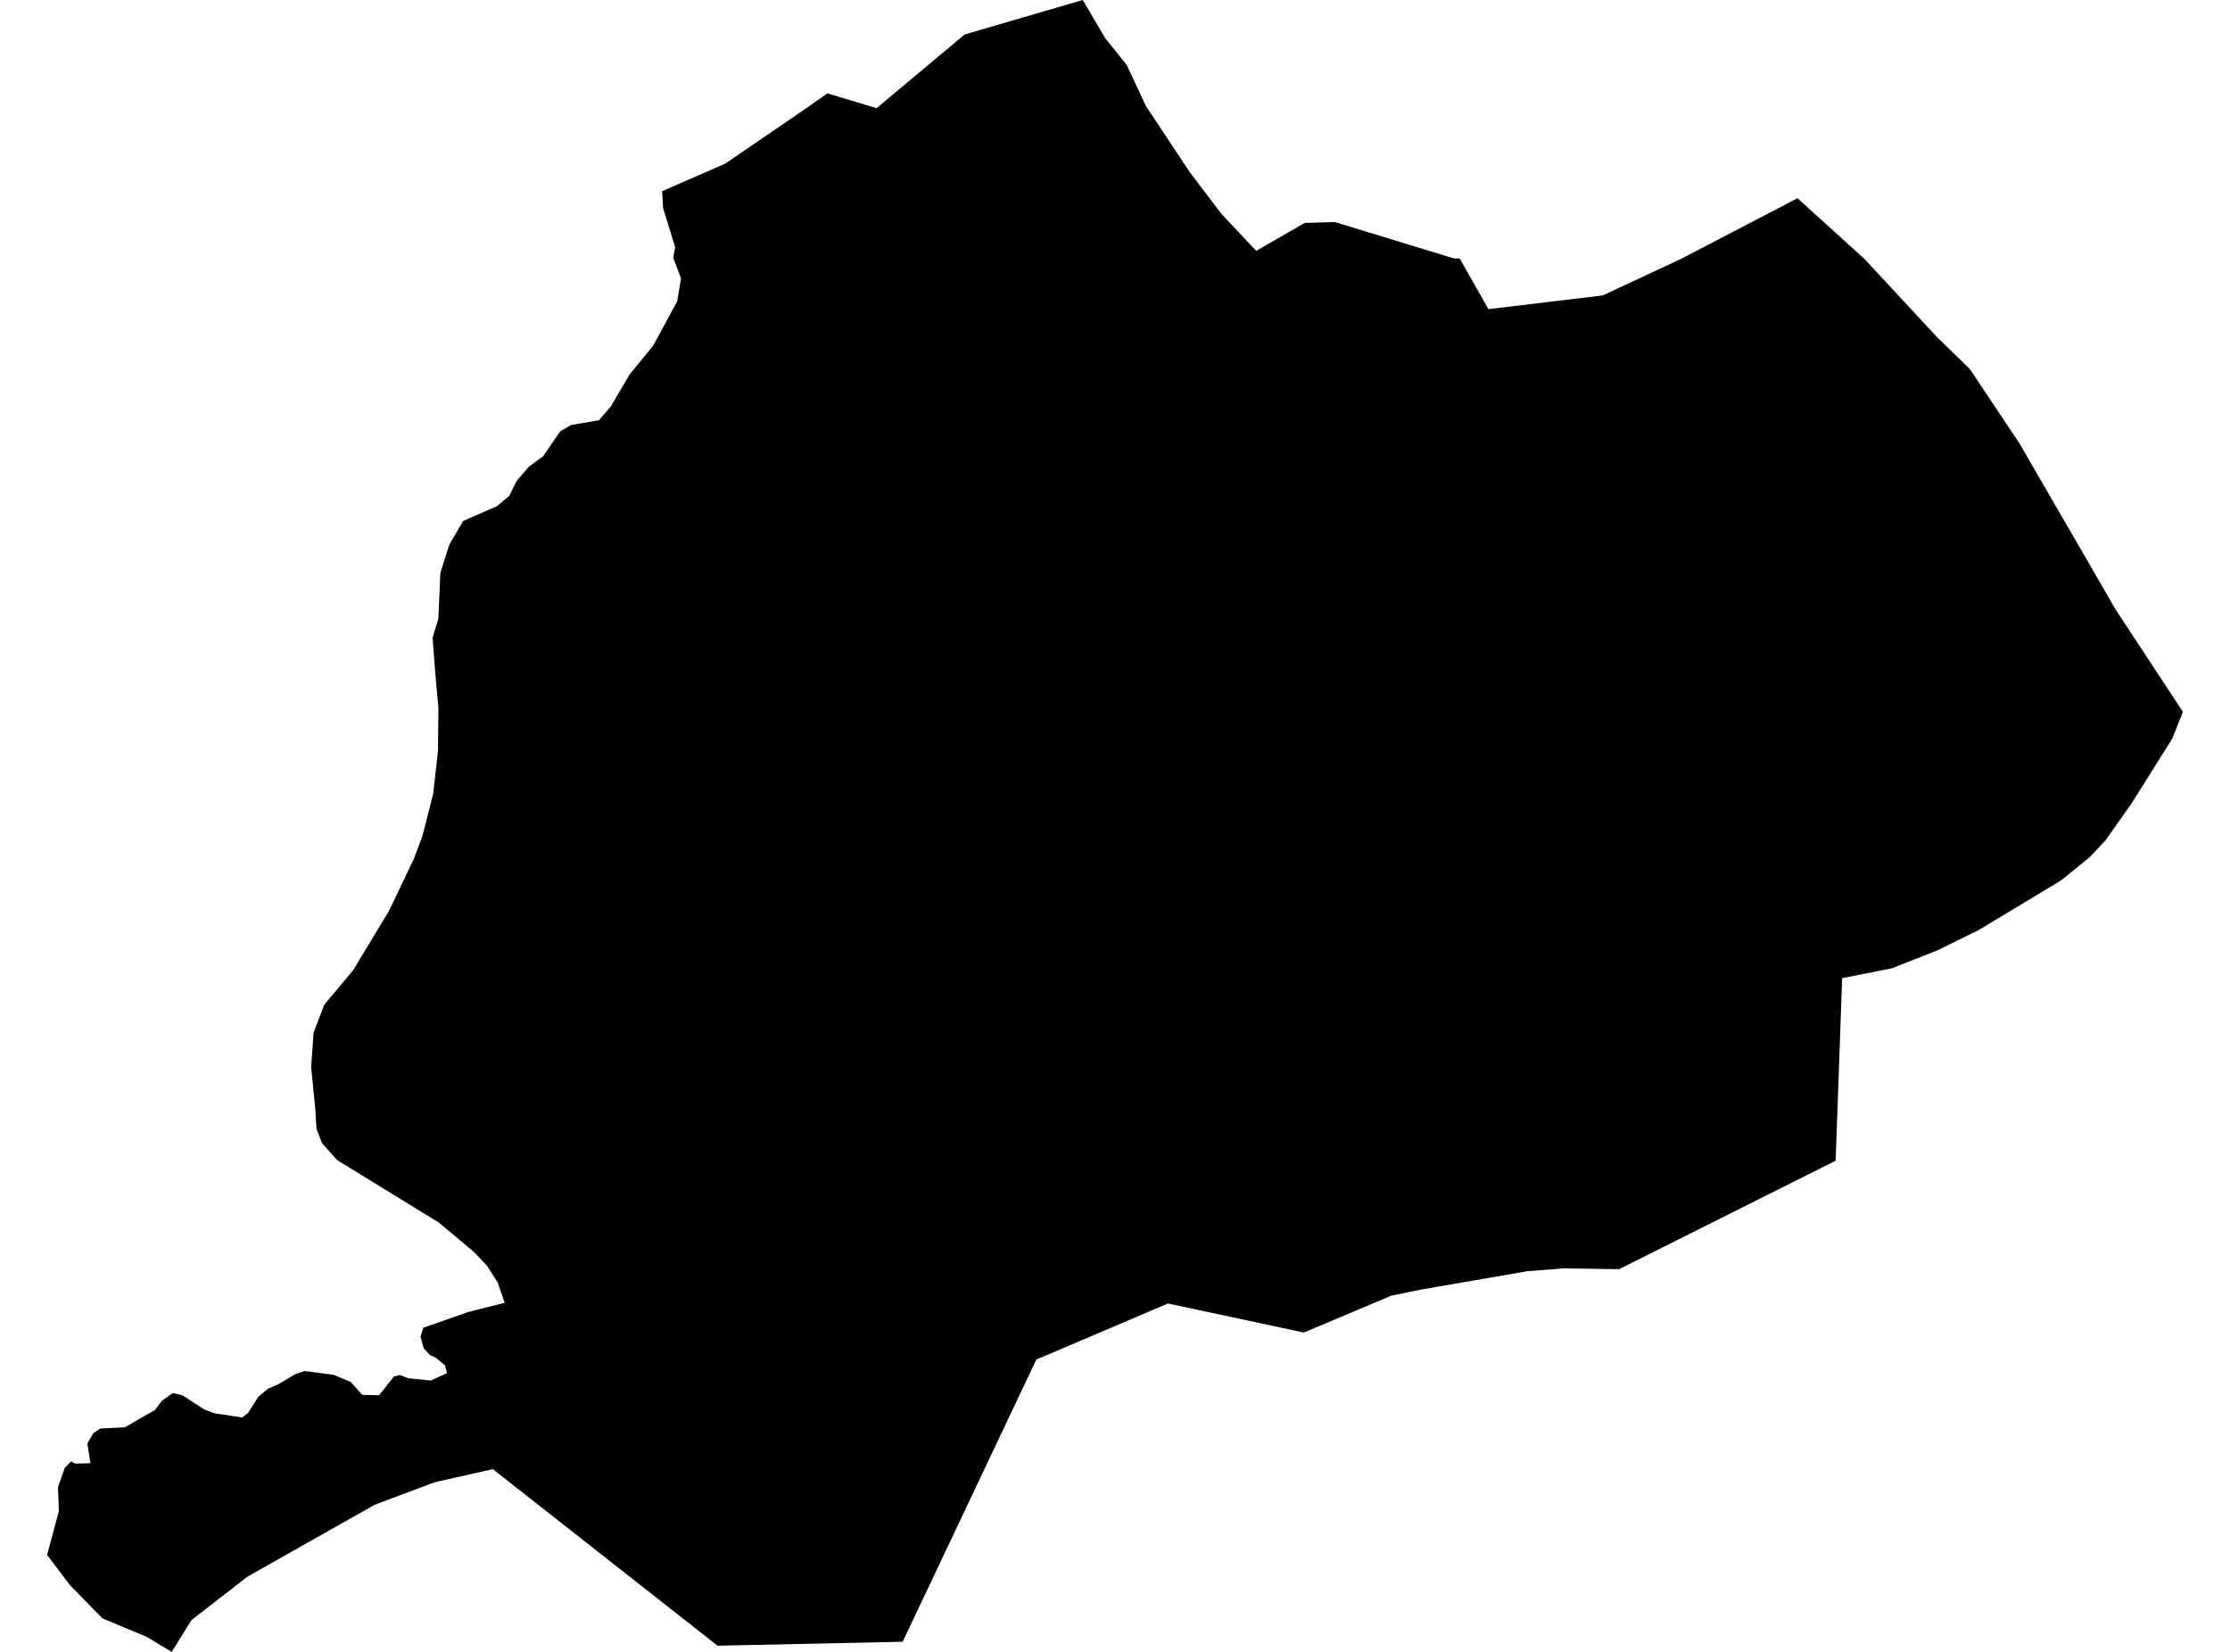 <?xml version='1.0'?>
<svg  baseProfile = 'tiny' width = '540' height = '400' stroke-linecap = 'round' stroke-linejoin = 'round' version='1.1' xmlns='http://www.w3.org/2000/svg'>
<path id='1709701001' title='1709701001'  d='M 477.004 89.364 489.062 107.44 512.368 147.702 528.597 172.377 526.003 178.894 516.124 194.604 509.815 203.528 506.059 207.533 499.19 213.116 496.014 215.046 479.059 225.257 471.671 228.889 469.035 230.175 458.056 234.492 446.082 236.858 444.505 281.063 392.04 307.336 378.737 307.129 369.792 307.834 344.432 312.213 336.961 313.728 315.73 322.673 282.815 315.638 253.511 328.131 250.959 329.19 218.584 397.551 173.756 398.506 119.341 355.754 105.167 358.95 90.764 364.367 59.966 381.758 46.372 392.301 41.578 400 35.518 396.368 24.81 391.885 16.923 383.833 11.403 376.507 14.267 365.902 14.039 360.091 15.699 355.401 17.214 353.907 18.169 354.405 21.904 354.322 21.531 351.977 21.157 349.549 22.589 347.058 24.249 345.917 30.226 345.626 37.531 341.413 39.192 339.213 41.827 337.325 44.172 337.864 49.361 341.247 51.872 342.223 58.638 343.24 60.049 342.181 62.539 338.238 64.905 336.266 67.271 335.27 71.546 332.718 73.808 331.991 80.761 332.904 84.911 334.627 87.713 337.761 91.801 337.864 95.392 333.319 96.844 332.967 98.837 333.735 104.295 334.295 108.238 332.51 107.761 330.601 105.478 328.754 104.108 328.131 102.614 326.512 101.825 323.69 102.51 321.511 113.343 317.713 122.205 315.472 120.503 310.532 117.951 306.527 114.796 303.186 106.329 296.088 81.611 280.897 77.98 276.808 76.631 273.322 76.34 268.403 75.344 258.441 75.925 250.099 78.519 243.312 85.492 234.969 94.23 220.525 100.248 207.907 102.323 202.345 104.897 192.197 106.059 181.841 106.163 171.402 105.457 163.682 104.751 154.446 106.142 149.901 106.64 138.715 108.798 131.908 112.14 126.16 120.379 122.549 123.305 120.079 125.173 116.364 128.161 112.919 128.535 112.67 131.523 110.47 135.674 104.431 138.268 102.916 145.013 101.774 147.918 98.412 152.443 90.713 158.171 83.698 163.982 72.969 164.915 67.407 163.027 62.447 163.483 59.811 160.578 50.41 160.329 46.301 175.624 39.618 195.049 26.336 200.362 22.6 212.295 26.211 213.229 25.381 233.609 8.343 262.186 0 267.603 9.194 272.833 15.731 277.482 25.672 288.17 41.776 295.745 51.759 304.191 60.745 315.938 53.979 323.243 53.772 352.048 62.571 353.46 62.592 360.433 74.857 388.118 71.537 407.045 62.696 435.269 48.002 451.478 62.696 468.931 81.498 477.004 89.364 Z' />
</svg>